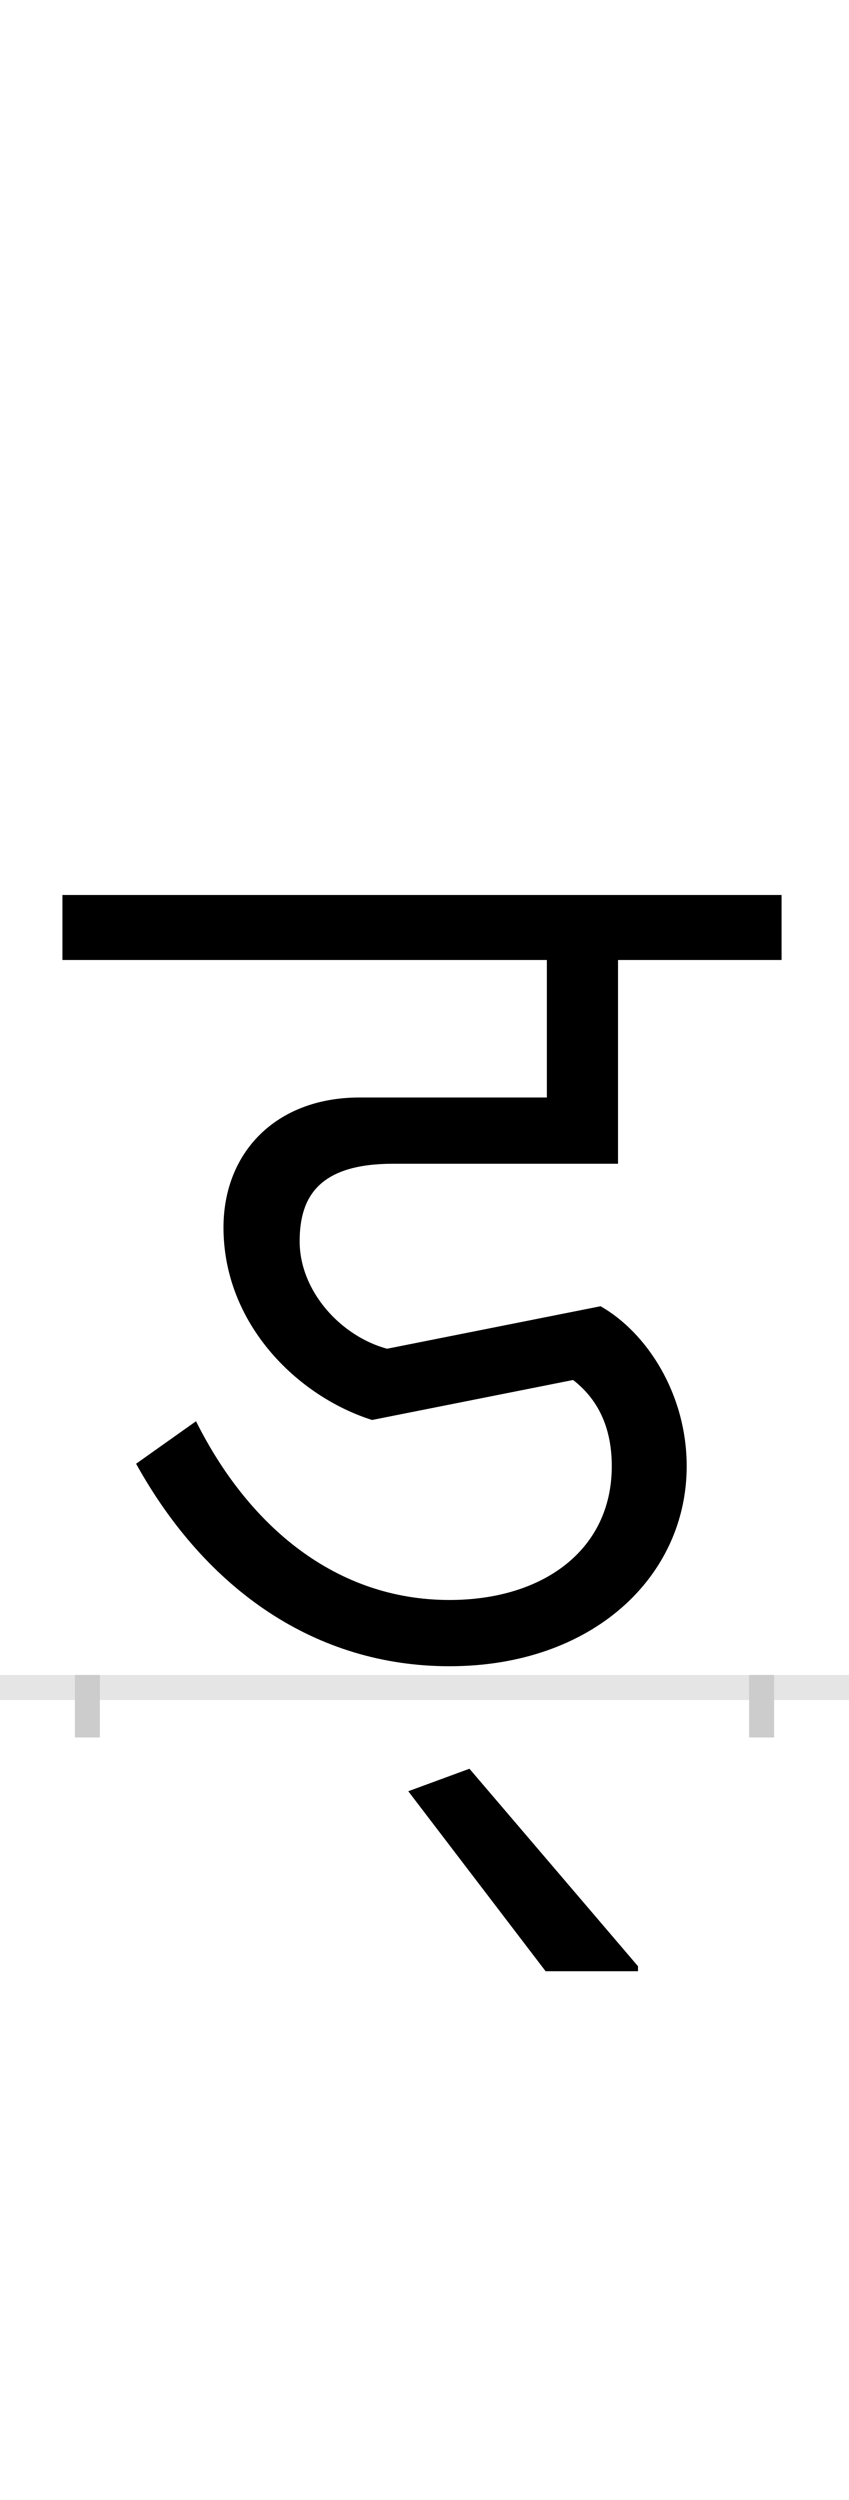 <?xml version="1.0" encoding="UTF-8"?>
<svg height="200.0" version="1.1" width="68.0" xmlns="http://www.w3.org/2000/svg" xmlns:xlink="http://www.w3.org/1999/xlink">
 <rect width="100%" height="100%" fill="#808080" stroke="none"/>
 <path d="M0,0 l68,0 l0,200 l-68,0 Z M0,0" fill="rgb(255,255,255)" transform="matrix(1,0,0,-1,0.0,200.0)"/>
 <path d="M0,0 l68,0" fill="none" stroke="rgb(229,229,229)" stroke-width="2" transform="matrix(1,0,0,-1,0.0,135.0)"/>
 <path d="M0,1 l0,-5" fill="none" stroke="rgb(204,204,204)" stroke-width="2" transform="matrix(1,0,0,-1,7.0,135.0)"/>
 <path d="M0,1 l0,-5" fill="none" stroke="rgb(204,204,204)" stroke-width="2" transform="matrix(1,0,0,-1,61.0,135.0)"/>
 <path d="M240,271 c-37,10,-70,46,-70,86 c0,36,16,62,75,62 l180,0 l0,163 l131,0 l0,52 l-576,0 l0,-52 l388,0 l0,-110 l-150,0 c-67,0,-109,-44,-109,-104 c0,-77,59,-135,119,-154 l161,32 c22,-17,31,-41,31,-69 c0,-67,-55,-107,-130,-107 c-91,0,-161,59,-203,143 l-48,-34 c56,-101,144,-162,251,-162 c115,0,190,72,190,160 c0,58,-32,107,-69,128 Z M441,-223 l-135,158 l-49,-18 l110,-144 l74,0 Z M441,-223" fill="rgb(0,0,0)" transform="matrix(0.1,0.0,0.0,-0.1,7.0,135.0)"/>
</svg>